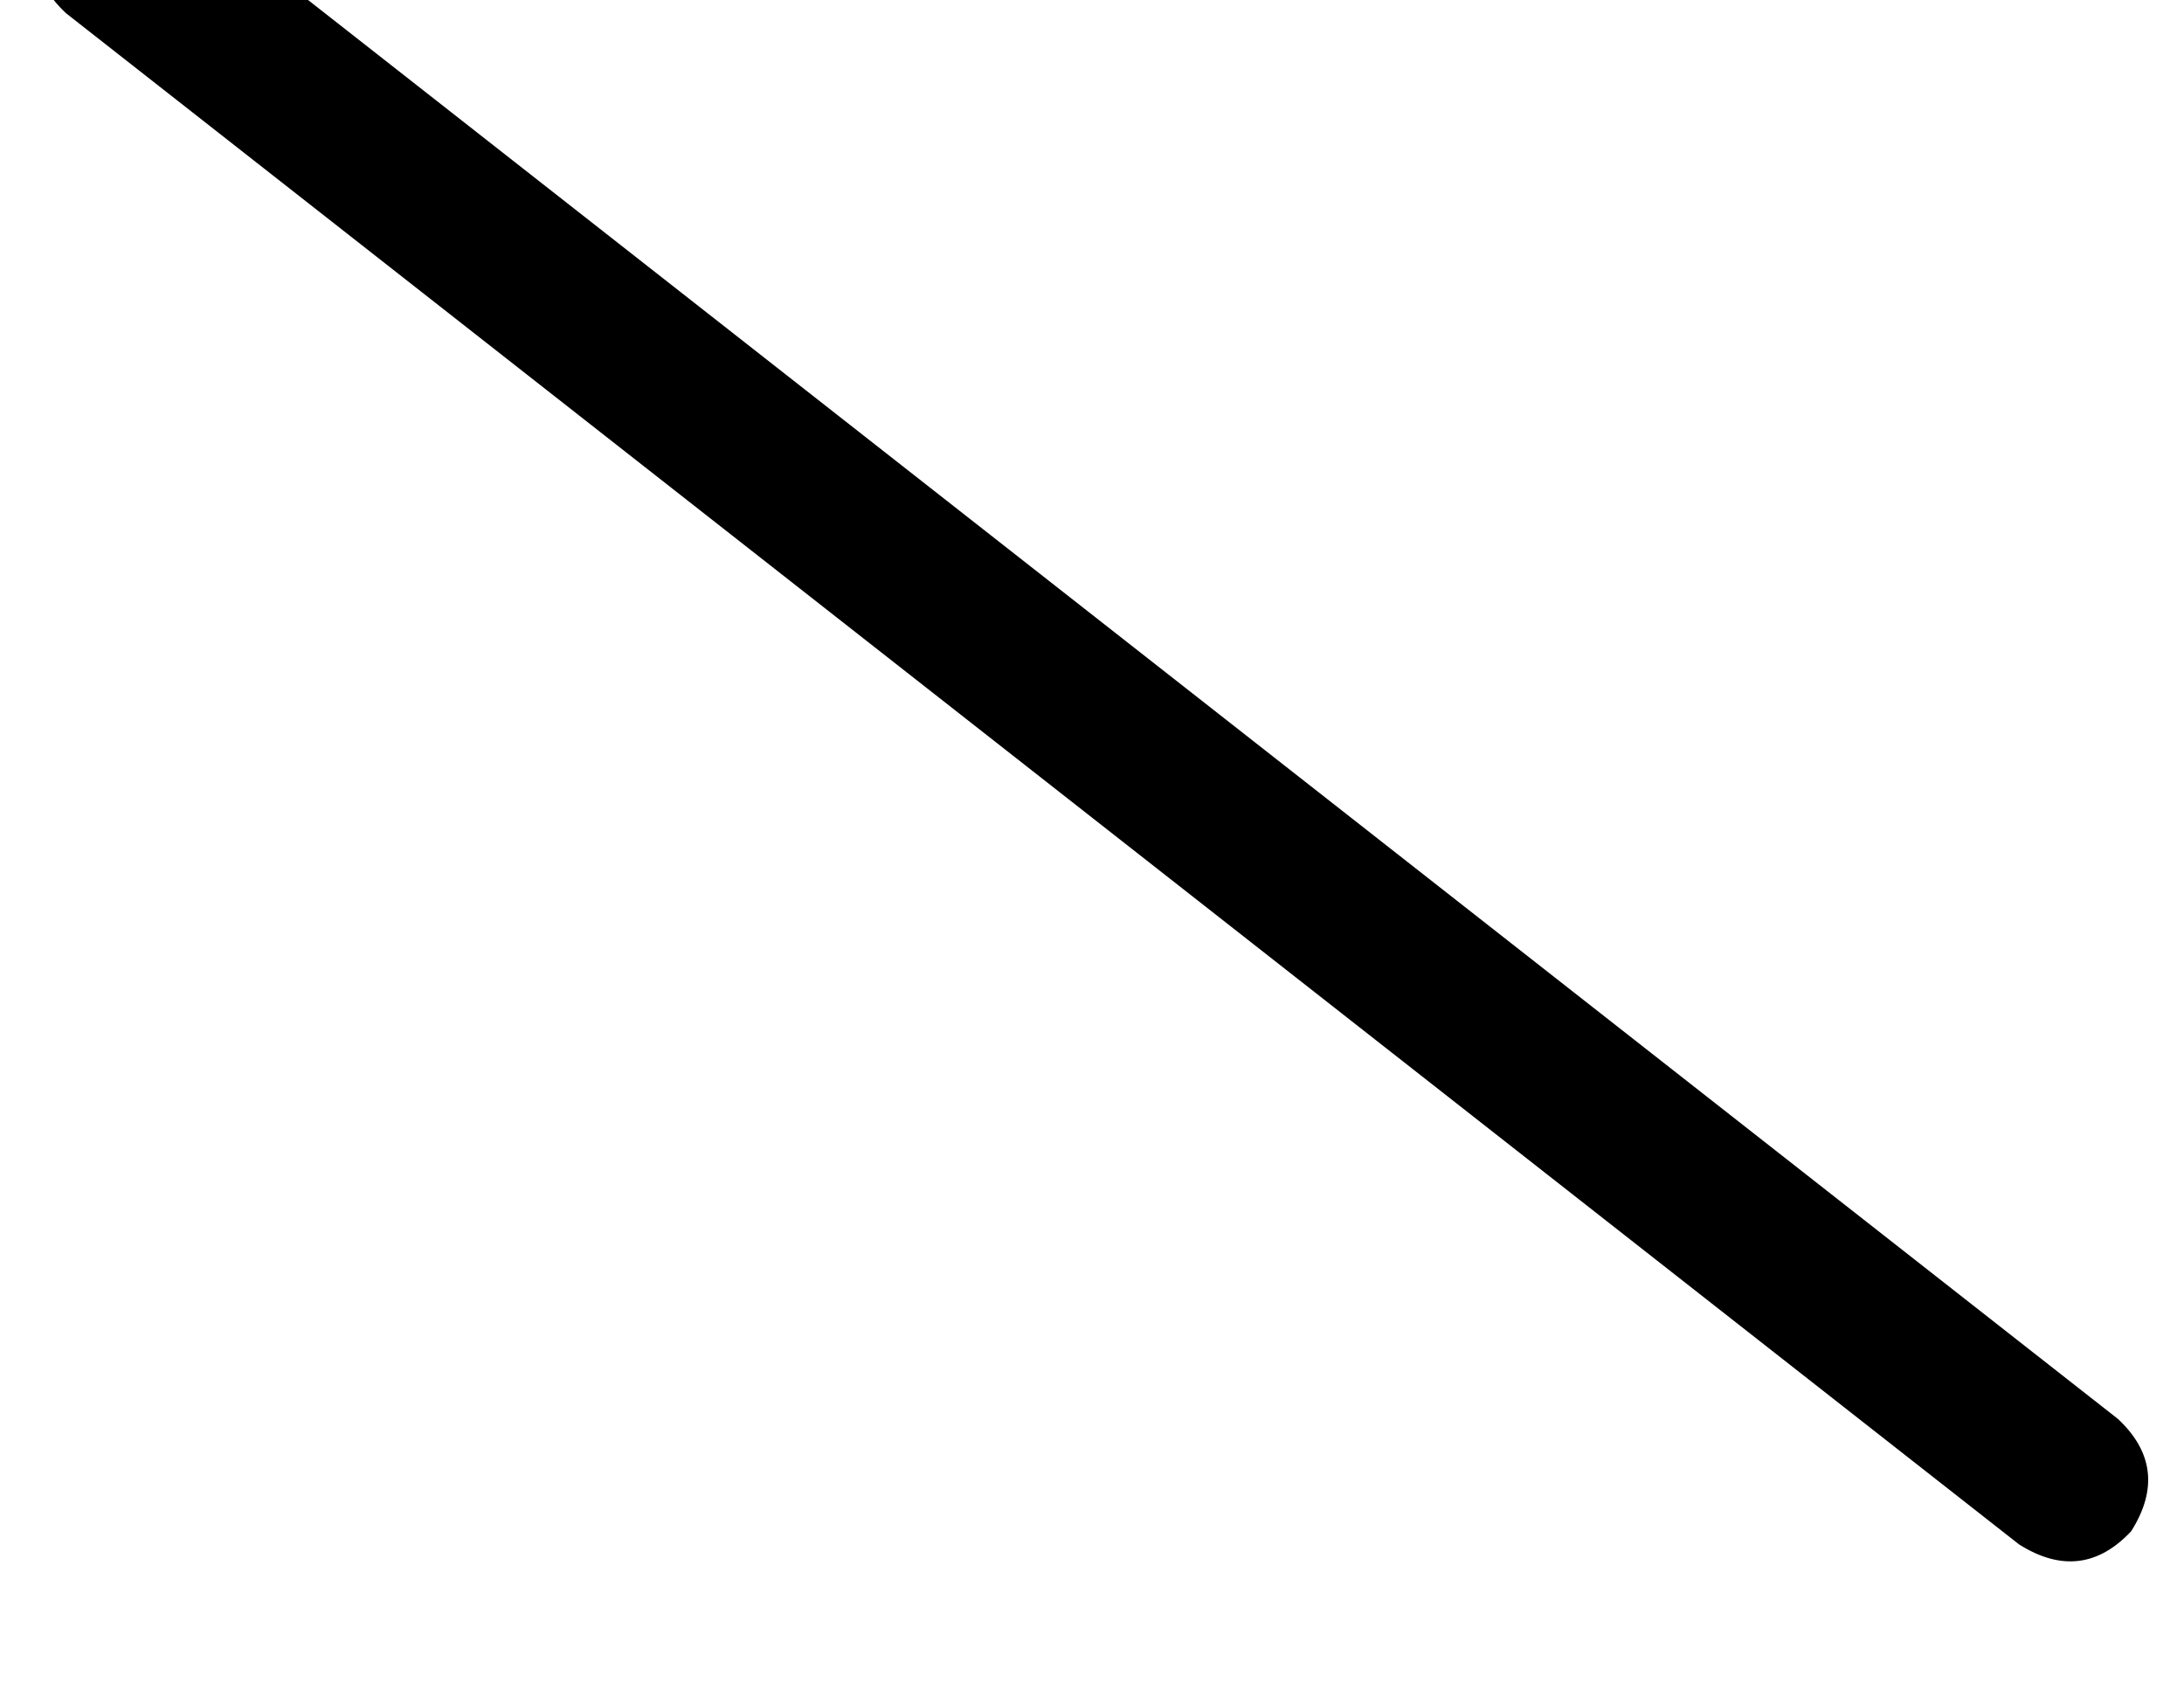 <?xml version="1.0" standalone="no"?>
<!DOCTYPE svg PUBLIC "-//W3C//DTD SVG 1.1//EN" "http://www.w3.org/Graphics/SVG/1.1/DTD/svg11.dtd" >
<svg xmlns="http://www.w3.org/2000/svg" xmlns:xlink="http://www.w3.org/1999/xlink" version="1.1" viewBox="-11 0 662 512">
   <path fill="currentColor"
d="M5 -30q15 -16 34 -4l592 464v0q16 15 4 34q-15 16 -34 4l-592 -464v0q-16 -15 -4 -34v0z" />
</svg>
